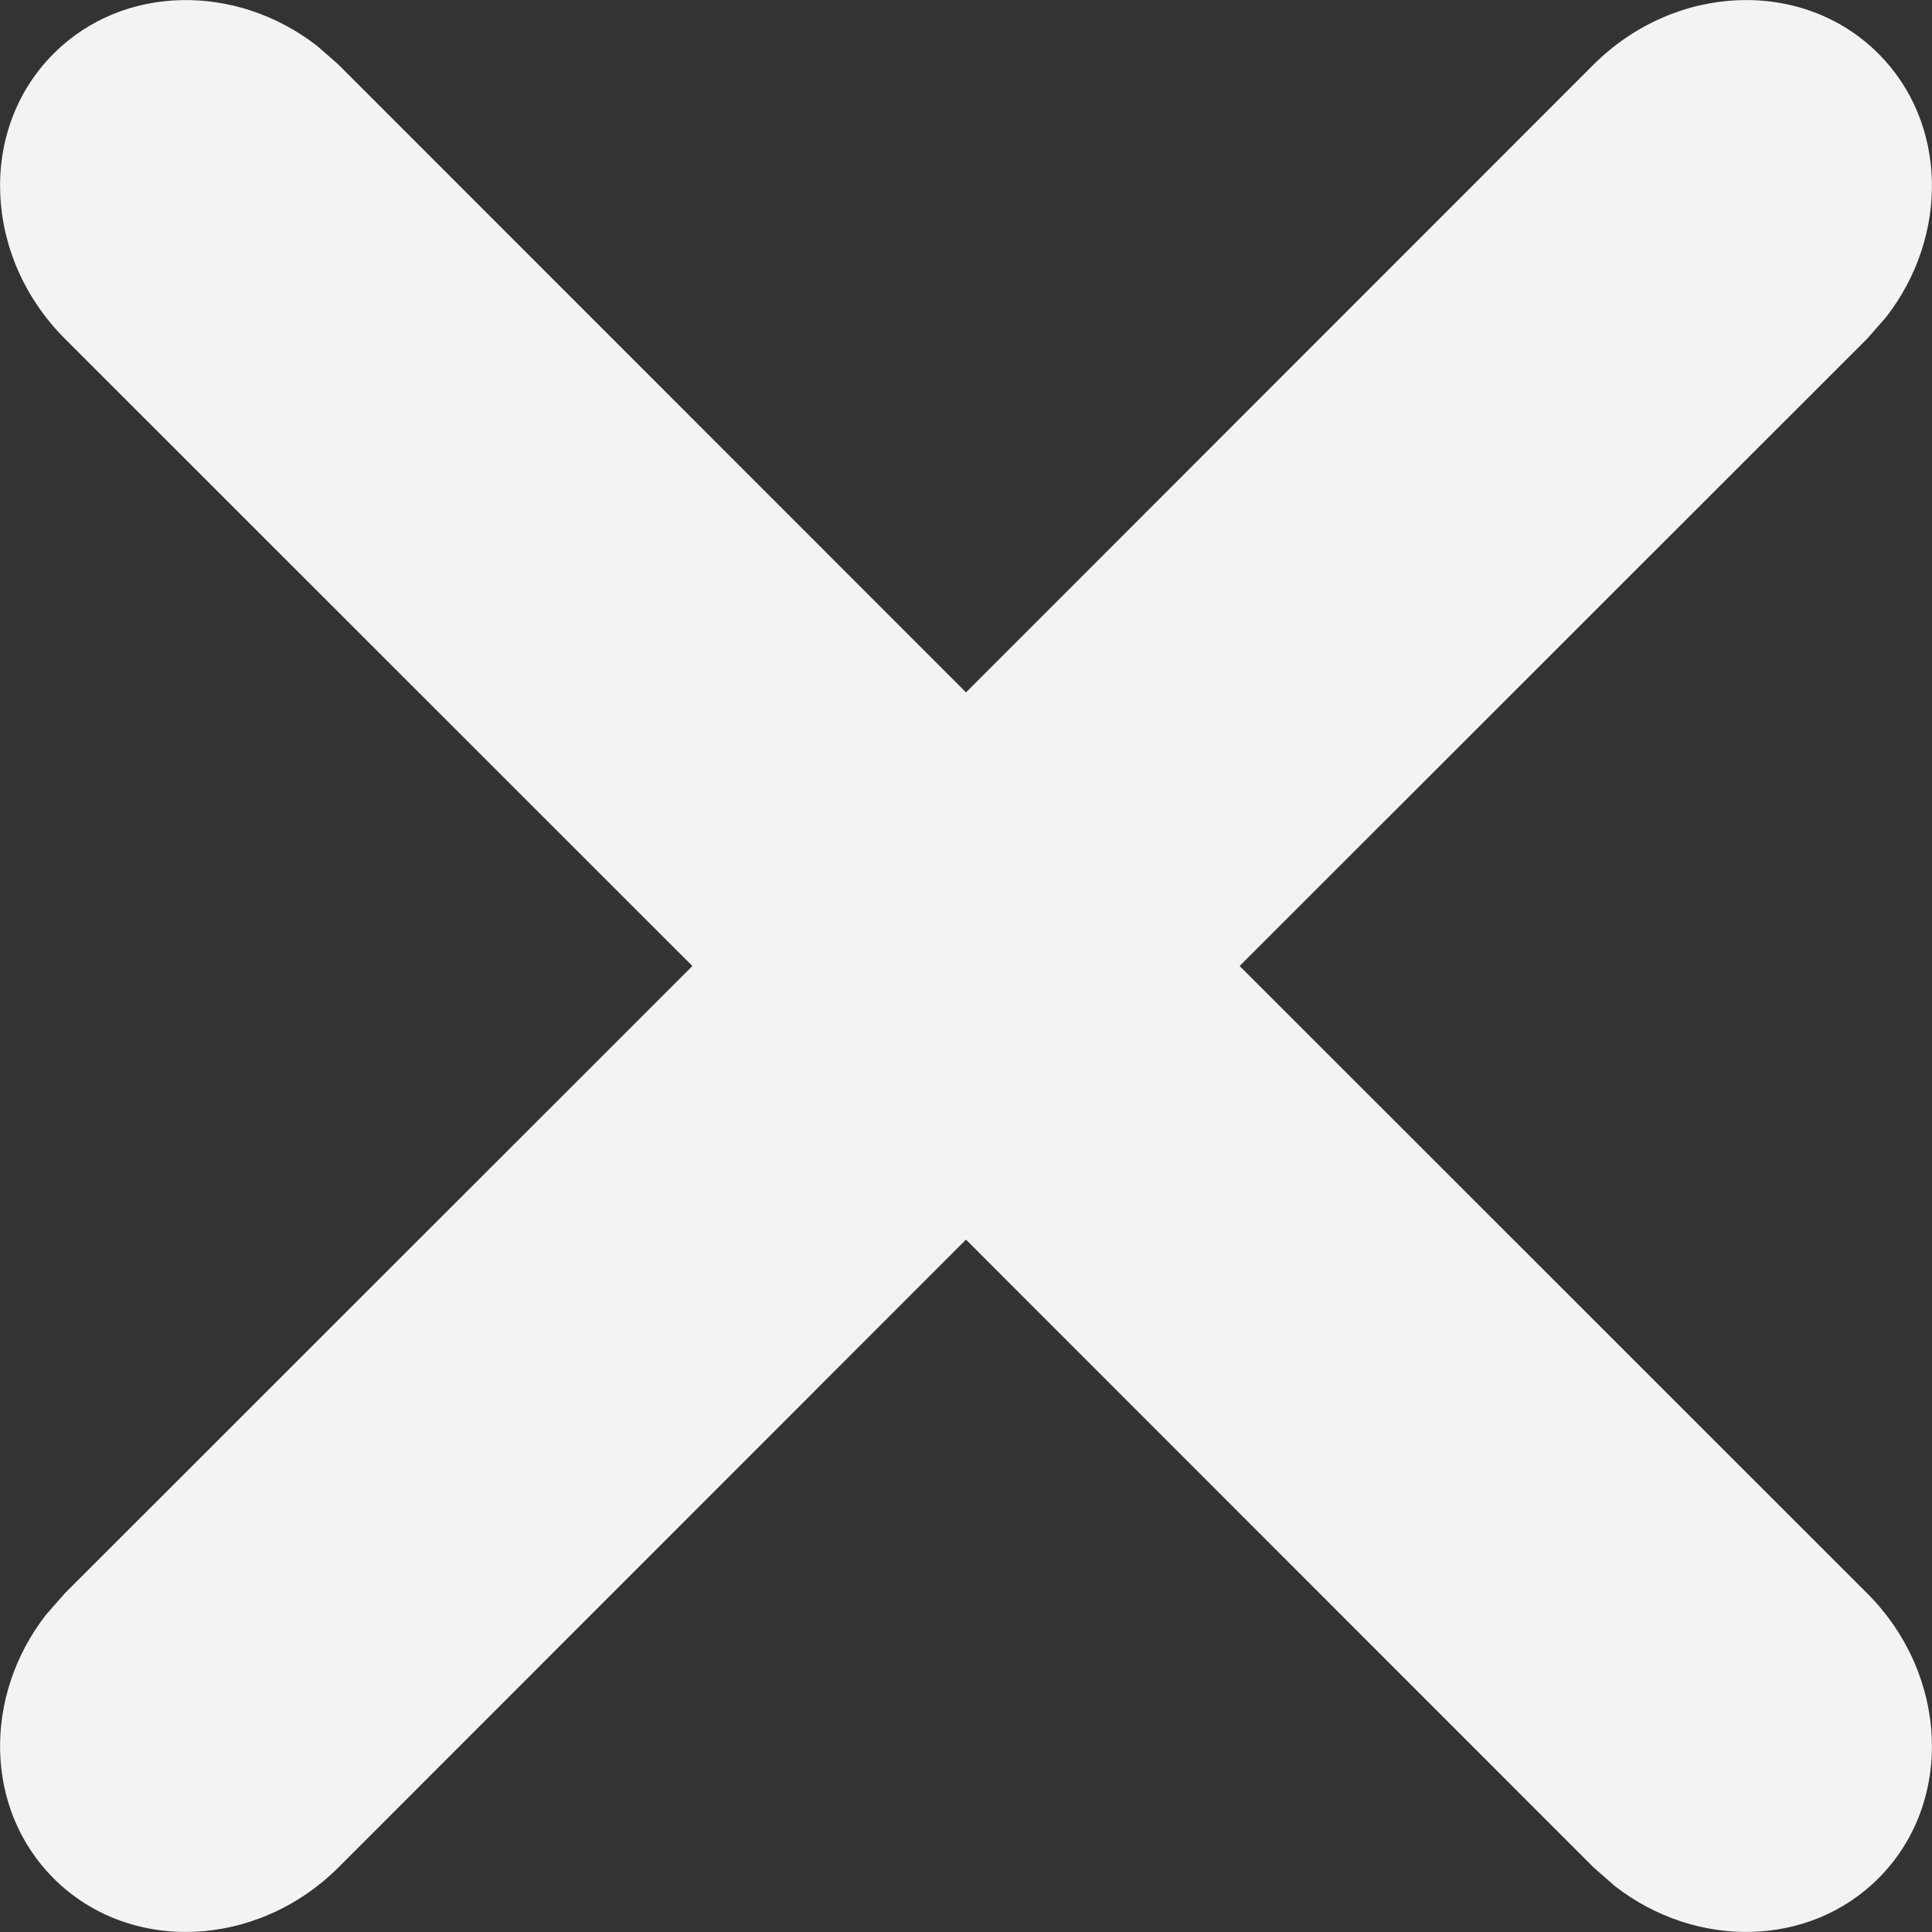<?xml version="1.0" encoding="UTF-8"?>
<svg width="8px" height="8px" viewBox="0 0 8 8" version="1.1" xmlns="http://www.w3.org/2000/svg" xmlns:xlink="http://www.w3.org/1999/xlink">
    <rect x="0" y="0" width="8" height="8" fill="#333333" stroke="none"/>
    <title>Components/Close</title>
    <g id="Transaction-list---Enrichment-modal" stroke="none" stroke-width="1" fill="none" fill-rule="evenodd">
        <g id="Story-Sample---Approvale-message-for-Tracker" transform="translate(-282, -547)" fill="#F3F3F3">
            <g id="Group" transform="translate(15, 534)">
                <g transform="translate(267, 13)" id="Components/Close">
                    <path d="M7.778,0.222 C8.065,0.509 8.071,0.977 7.81,1.313 L7.732,1.402 L5.133,4 L7.732,6.598 C8.07,6.937 8.091,7.465 7.778,7.778 C7.491,8.065 7.023,8.071 6.687,7.81 L6.598,7.732 L4,5.133 L1.402,7.732 C1.063,8.07 0.535,8.091 0.222,7.778 C-0.065,7.491 -0.071,7.023 0.19,6.687 L0.268,6.598 L2.867,4 L0.268,1.402 C-0.07,1.063 -0.091,0.535 0.222,0.222 C0.509,-0.065 0.977,-0.071 1.313,0.19 L1.402,0.268 L4,2.867 L6.598,0.268 C6.937,-0.07 7.465,-0.091 7.778,0.222 Z" id="Combined-Shape"></path>
                </g>
            </g>
        </g>
    </g>
</svg>